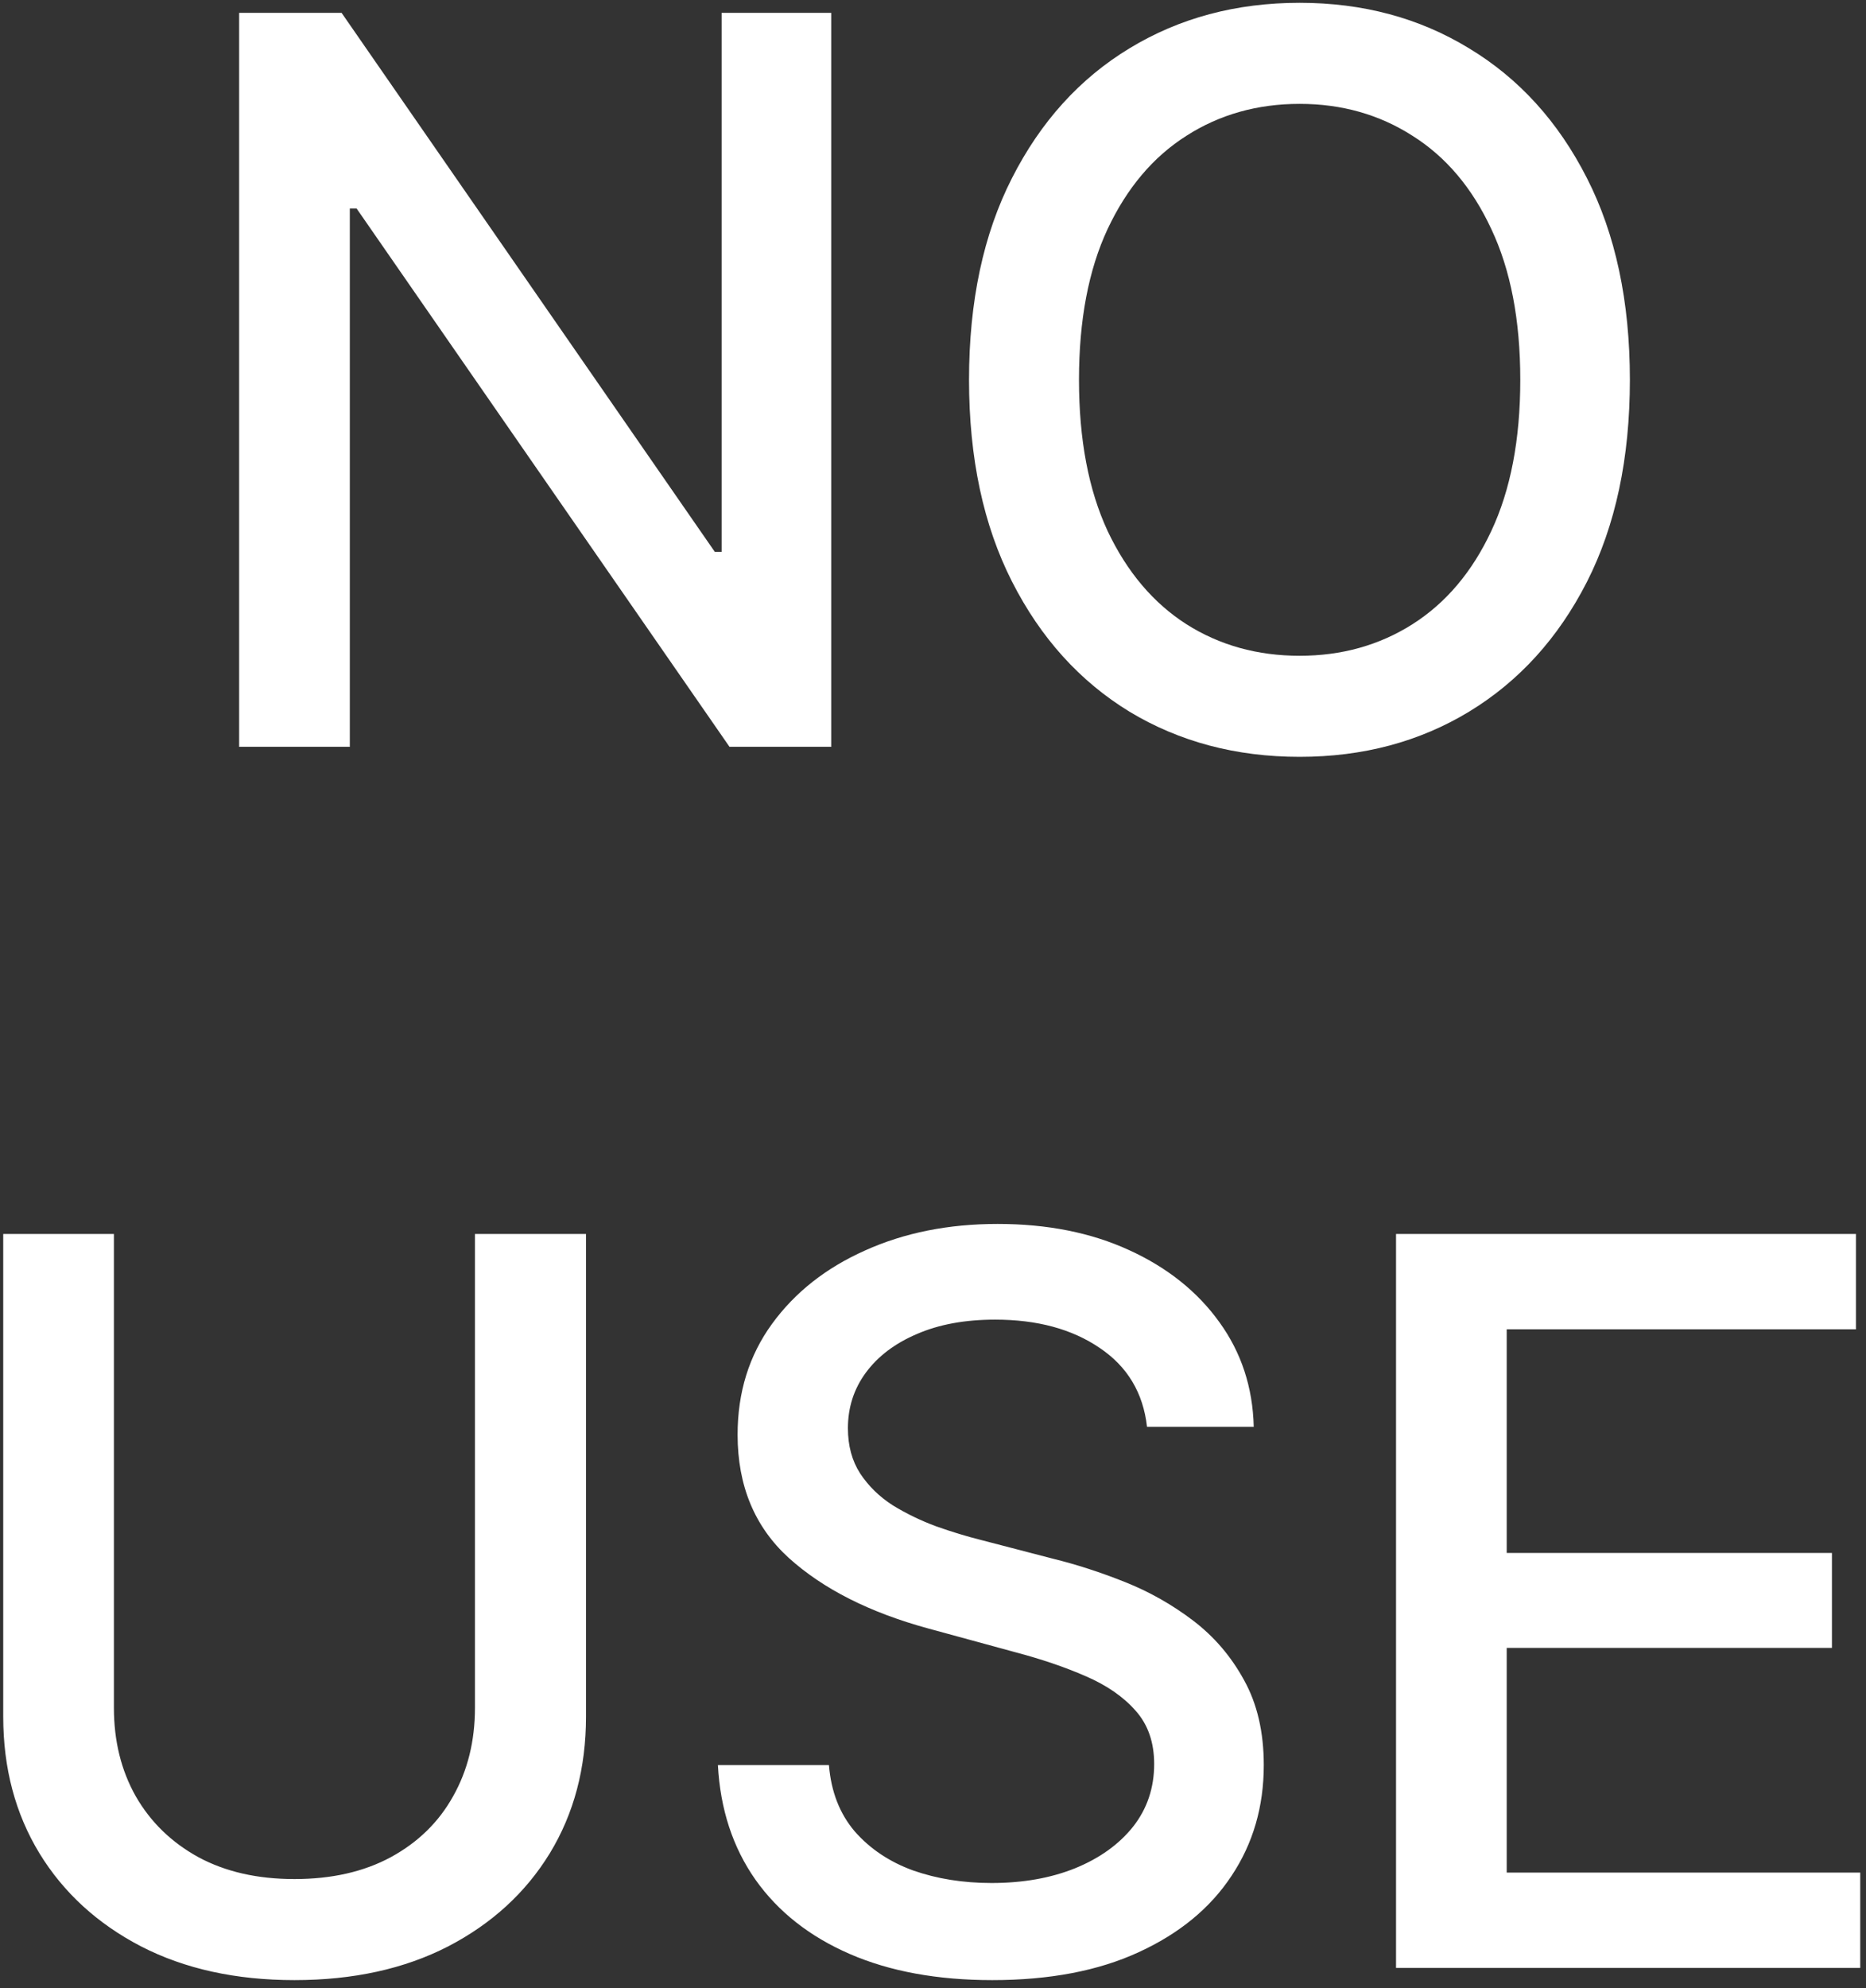 <svg width="185" height="197" viewBox="0 0 185 197" fill="none" xmlns="http://www.w3.org/2000/svg">
<rect x="0" y="0" width="185" height="197" fill="#333333" stroke="none"/>
<path d="M82.409 1.273V74H72.324L35.356 20.662H34.682V74H23.709V1.273H33.865L70.868 54.682H71.543V1.273H82.409ZM161.591 37.636C161.591 45.401 160.17 52.078 157.329 57.665C154.488 63.228 150.594 67.513 145.646 70.52C140.722 73.503 135.123 74.994 128.849 74.994C122.552 74.994 116.929 73.503 111.981 70.52C107.057 67.513 103.174 63.216 100.333 57.629C97.493 52.042 96.072 45.378 96.072 37.636C96.072 29.871 97.493 23.207 100.333 17.643C103.174 12.056 107.057 7.771 111.981 4.788C116.929 1.782 122.552 0.278 128.849 0.278C135.123 0.278 140.722 1.782 145.646 4.788C150.594 7.771 154.488 12.056 157.329 17.643C160.17 23.207 161.591 29.871 161.591 37.636ZM150.724 37.636C150.724 31.718 149.765 26.734 147.848 22.686C145.954 18.614 143.35 15.537 140.035 13.453C136.744 11.346 133.016 10.293 128.849 10.293C124.659 10.293 120.918 11.346 117.627 13.453C114.337 15.537 111.733 18.614 109.815 22.686C107.921 26.734 106.974 31.718 106.974 37.636C106.974 43.555 107.921 48.55 109.815 52.622C111.733 56.67 114.337 59.748 117.627 61.855C120.918 63.938 124.659 64.98 128.849 64.98C133.016 64.98 136.744 63.938 140.035 61.855C143.35 59.748 145.954 56.67 147.848 52.622C149.765 48.55 150.724 43.555 150.724 37.636ZM47.089 122.273H58.097V170.107C58.097 175.196 56.902 179.706 54.511 183.636C52.119 187.543 48.758 190.62 44.425 192.869C40.093 195.095 35.015 196.207 29.191 196.207C23.391 196.207 18.324 195.095 13.992 192.869C9.66 190.62 6.298 187.543 3.907 183.636C1.516 179.706 0.32 175.196 0.32 170.107V122.273H11.293V169.219C11.293 172.509 12.015 175.433 13.459 177.99C14.927 180.547 16.999 182.559 19.674 184.027C22.349 185.471 25.521 186.193 29.191 186.193C32.884 186.193 36.068 185.471 38.743 184.027C41.442 182.559 43.502 180.547 44.922 177.99C46.367 175.433 47.089 172.509 47.089 169.219V122.273ZM113.717 141.378C113.338 138.016 111.776 135.412 109.029 133.565C106.283 131.695 102.827 130.76 98.66 130.76C95.677 130.76 93.097 131.233 90.918 132.18C88.74 133.104 87.048 134.382 85.84 136.016C84.657 137.625 84.065 139.46 84.065 141.52C84.065 143.248 84.467 144.74 85.272 145.994C86.101 147.249 87.178 148.303 88.504 149.155C89.853 149.983 91.297 150.682 92.836 151.25C94.375 151.795 95.855 152.244 97.275 152.599L104.377 154.446C106.697 155.014 109.077 155.784 111.515 156.754C113.954 157.725 116.214 159.003 118.298 160.589C120.381 162.176 122.062 164.141 123.34 166.484C124.642 168.828 125.294 171.634 125.294 174.901C125.294 179.02 124.228 182.678 122.097 185.874C119.99 189.07 116.925 191.591 112.9 193.438C108.899 195.284 104.058 196.207 98.376 196.207C92.931 196.207 88.22 195.343 84.242 193.615C80.265 191.887 77.152 189.437 74.903 186.264C72.654 183.068 71.411 179.28 71.174 174.901H82.183C82.396 177.528 83.248 179.718 84.74 181.47C86.255 183.198 88.184 184.489 90.528 185.341C92.895 186.17 95.488 186.584 98.305 186.584C101.406 186.584 104.164 186.098 106.579 185.128C109.017 184.134 110.935 182.76 112.332 181.009C113.729 179.233 114.427 177.161 114.427 174.794C114.427 172.64 113.811 170.876 112.58 169.503C111.373 168.13 109.728 166.993 107.644 166.094C105.585 165.194 103.253 164.401 100.649 163.714L92.055 161.371C86.231 159.785 81.615 157.453 78.205 154.375C74.82 151.297 73.127 147.225 73.127 142.159C73.127 137.969 74.264 134.311 76.536 131.186C78.809 128.061 81.887 125.634 85.769 123.906C89.652 122.154 94.032 121.278 98.909 121.278C103.833 121.278 108.177 122.143 111.941 123.871C115.729 125.599 118.712 127.978 120.89 131.009C123.068 134.015 124.204 137.472 124.299 141.378H113.717ZM138.406 195V122.273H184.003V131.719H149.379V153.878H181.623V163.288H149.379V185.554H184.429V195H138.406Z" fill="white"/>
</svg>
